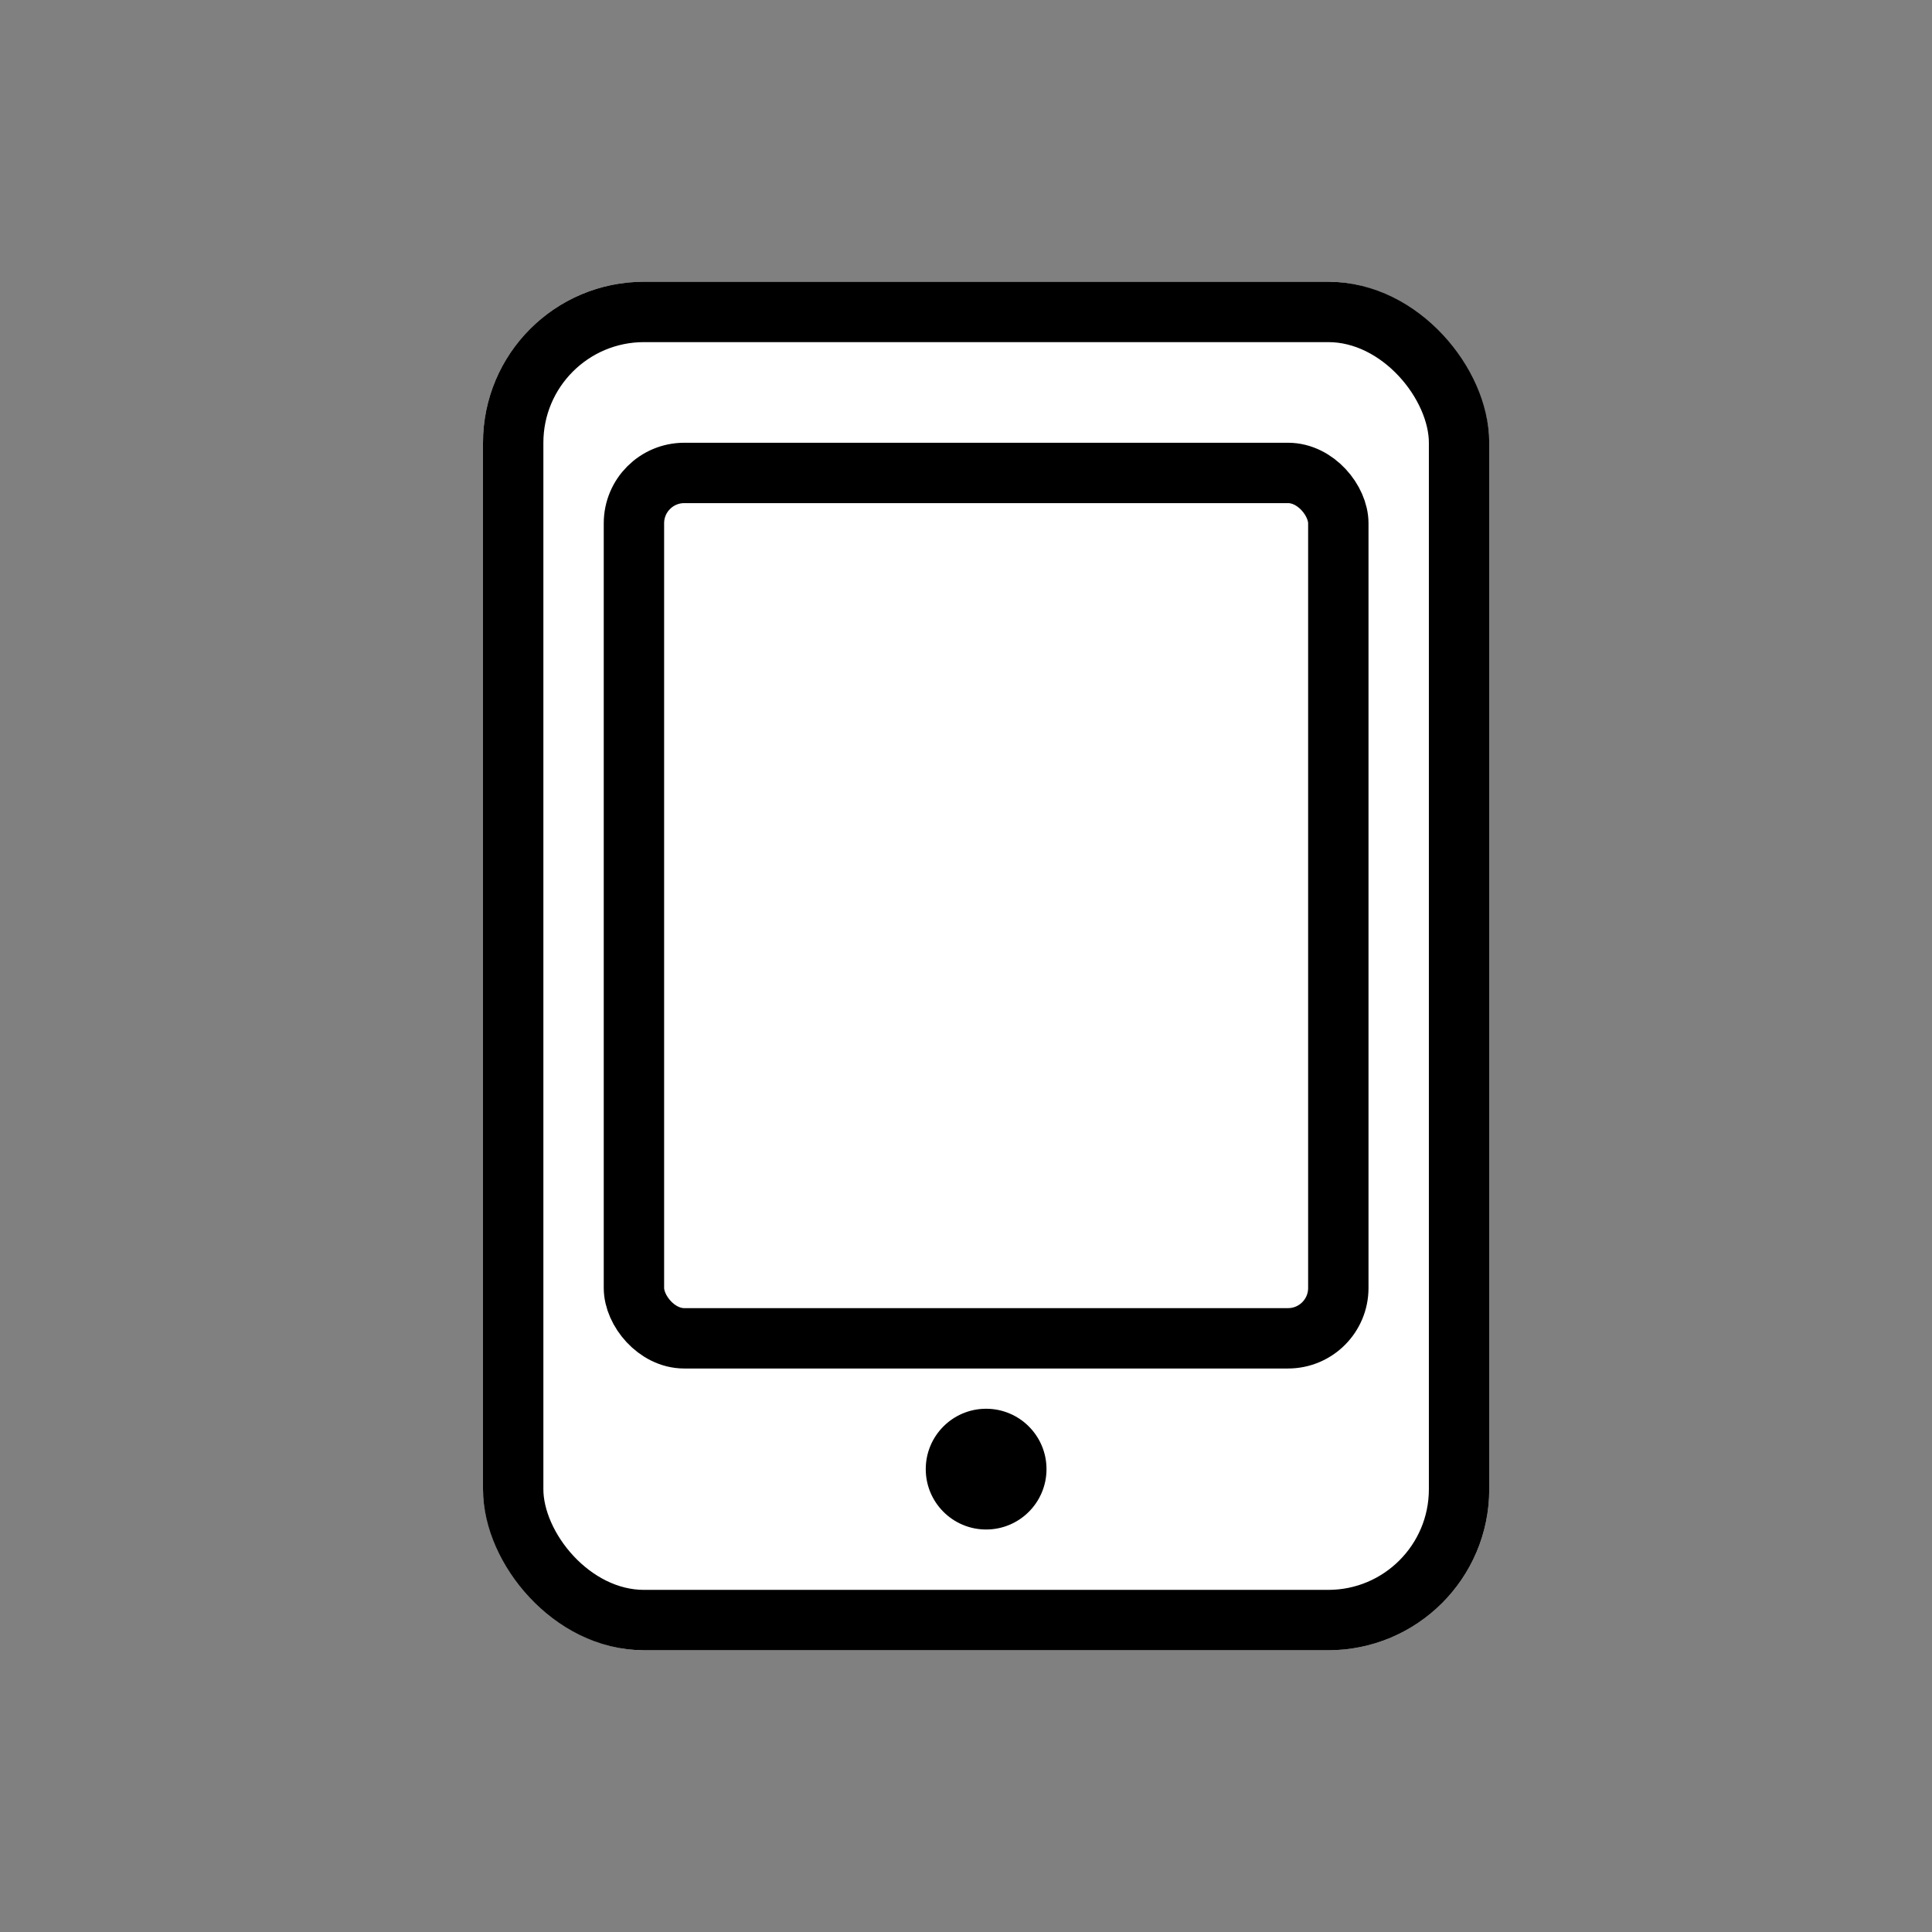 <svg xmlns="http://www.w3.org/2000/svg" width="48" height="48" viewBox="0 0 48 48">
    <rect x="0" y="0" width="48" height="48" fill="#808080" stroke="none"/>
    <defs>
        <style>
            .cls-2{fill:#fff;stroke:#000;stroke-width:1.5px}.cls-3{stroke:none}.cls-4{fill:none}
        </style>
    </defs>
    <g id="icon_ipad" transform="translate(-503.25 -630.75)">
        <g id="img" transform="translate(502.25 640.75)">
            <g id="사각형_395" data-name="사각형 395" class="cls-2" transform="translate(13 -3)">
                <rect class="cls-3" width="25" height="34" rx="4"/>
                <rect class="cls-4" x=".75" y=".75" width="23.5" height="32.5" rx="3.25"/>
            </g>
            <g id="사각형_397" data-name="사각형 397" class="cls-2" transform="translate(16 1)">
                <rect class="cls-3" width="19" height="23" rx="2"/>
                <rect class="cls-4" x=".75" y=".75" width="17.5" height="21.5" rx="1.25"/>
            </g>
            <circle id="타원_103" data-name="타원 103" cx="1.5" cy="1.5" r="1.5" transform="translate(24 25)"/>
        </g>
    </g>
</svg>
